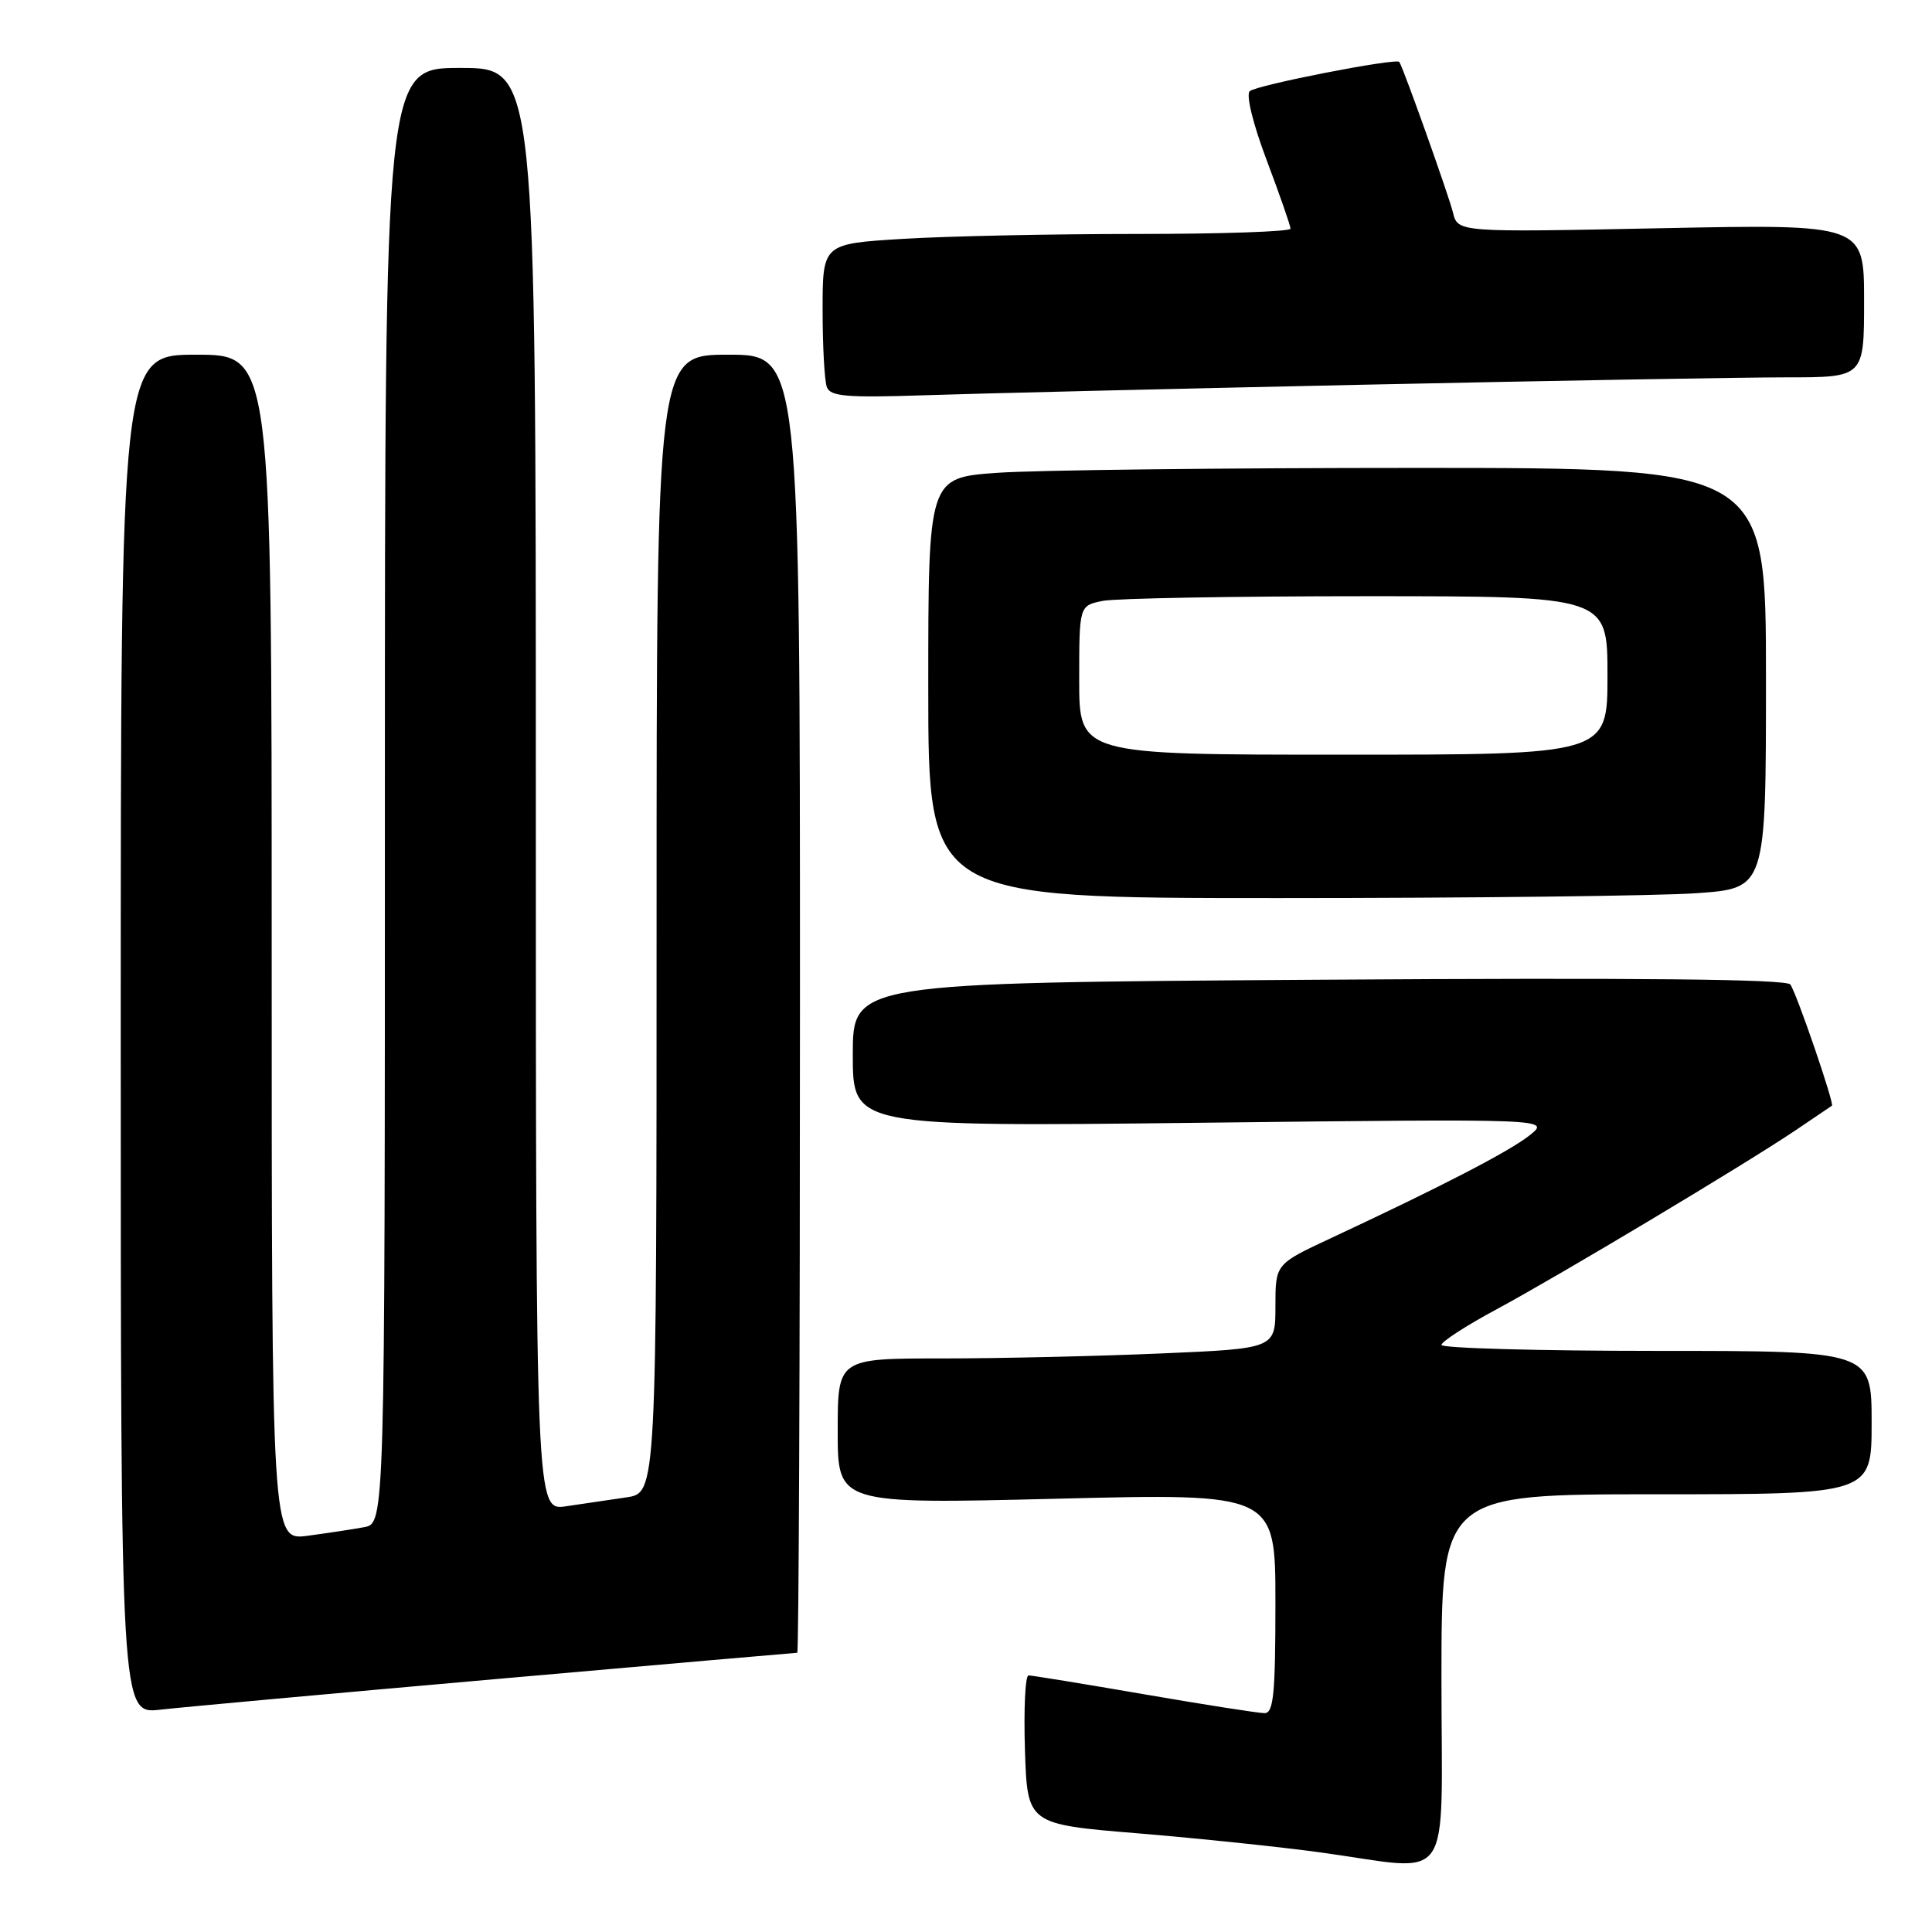 <?xml version="1.0" encoding="UTF-8" standalone="no"?>
<!DOCTYPE svg PUBLIC "-//W3C//DTD SVG 1.1//EN" "http://www.w3.org/Graphics/SVG/1.1/DTD/svg11.dtd" >
<svg xmlns="http://www.w3.org/2000/svg" xmlns:xlink="http://www.w3.org/1999/xlink" version="1.1" viewBox="0 0 256 256">
 <g >
 <path fill="currentColor"
d=" M 191.00 222.50 C 191.00 198.00 191.00 198.00 219.50 198.00 C 248.00 198.00 248.00 198.00 248.00 188.50 C 248.00 179.00 248.00 179.00 219.50 179.00 C 203.82 179.00 191.00 178.64 191.00 178.21 C 191.00 177.78 194.26 175.66 198.25 173.52 C 206.69 168.97 231.32 154.22 237.95 149.75 C 240.45 148.06 242.61 146.60 242.74 146.51 C 243.09 146.28 238.09 131.68 237.23 130.45 C 236.73 129.74 217.04 129.54 174.75 129.82 C 113.00 130.23 113.00 130.23 113.00 139.76 C 113.00 149.30 113.00 149.30 159.22 148.77 C 205.44 148.24 205.44 148.24 202.69 150.43 C 200.01 152.56 191.04 157.21 176.25 164.11 C 169.00 167.50 169.00 167.50 169.00 173.09 C 169.00 178.69 169.00 178.69 153.84 179.34 C 145.50 179.70 132.45 180.00 124.84 180.00 C 111.00 180.00 111.00 180.00 111.00 189.65 C 111.00 199.30 111.00 199.30 140.00 198.59 C 169.00 197.87 169.00 197.87 169.00 212.43 C 169.00 224.44 168.75 227.00 167.56 227.00 C 166.77 227.00 159.59 225.88 151.60 224.50 C 143.61 223.12 136.72 222.00 136.29 222.00 C 135.85 222.00 135.64 226.43 135.81 231.86 C 136.13 241.72 136.13 241.72 150.81 242.93 C 158.89 243.60 169.78 244.74 175.00 245.46 C 192.88 247.91 191.00 250.61 191.00 222.50 Z  M 65.89 222.47 C 87.55 220.56 105.44 219.00 105.64 219.00 C 105.84 219.00 106.00 180.30 106.00 133.00 C 106.00 47.00 106.00 47.00 96.50 47.00 C 87.00 47.00 87.00 47.00 87.00 122.41 C 87.00 197.82 87.00 197.82 83.00 198.41 C 80.80 198.74 77.20 199.26 75.00 199.59 C 71.00 200.18 71.00 200.18 71.00 104.59 C 71.00 9.00 71.00 9.00 61.00 9.00 C 51.00 9.00 51.00 9.00 51.00 105.42 C 51.00 201.84 51.00 201.84 48.25 202.36 C 46.74 202.64 43.36 203.15 40.75 203.50 C 36.00 204.12 36.00 204.12 36.00 125.56 C 36.00 47.00 36.00 47.00 26.00 47.00 C 16.00 47.00 16.00 47.00 16.00 137.07 C 16.00 227.14 16.00 227.14 21.25 226.54 C 24.14 226.21 44.22 224.38 65.89 222.47 Z  M 224.85 118.35 C 234.00 117.70 234.00 117.70 234.00 89.85 C 234.00 62.00 234.00 62.00 187.65 62.00 C 162.16 62.00 137.19 62.29 132.15 62.65 C 123.00 63.30 123.00 63.30 123.00 91.15 C 123.00 119.00 123.00 119.00 169.35 119.00 C 194.84 119.00 219.81 118.71 224.85 118.35 Z  M 180.50 50.98 C 205.80 50.44 231.11 50.00 236.75 50.00 C 247.00 50.00 247.00 50.00 247.00 39.85 C 247.00 29.70 247.00 29.70 220.08 30.24 C 193.16 30.79 193.16 30.79 192.52 28.14 C 191.99 25.97 186.03 9.21 185.42 8.21 C 185.08 7.64 166.49 11.27 165.60 12.08 C 165.08 12.56 166.02 16.41 167.85 21.25 C 169.58 25.84 171.00 29.92 171.00 30.30 C 171.00 30.69 161.85 31.00 150.66 31.00 C 139.47 31.00 125.52 31.29 119.66 31.65 C 109.00 32.30 109.00 32.30 109.00 41.07 C 109.00 45.89 109.25 50.50 109.57 51.31 C 110.03 52.53 112.24 52.71 122.32 52.38 C 129.02 52.15 155.20 51.52 180.50 50.98 Z  M 143.00 90.12 C 143.00 80.25 143.00 80.25 146.12 79.62 C 147.84 79.28 163.59 79.00 181.12 79.00 C 213.00 79.00 213.00 79.00 213.00 89.50 C 213.00 100.00 213.00 100.00 178.00 100.00 C 143.00 100.00 143.00 100.00 143.00 90.12 Z "/>
</g>
</svg>